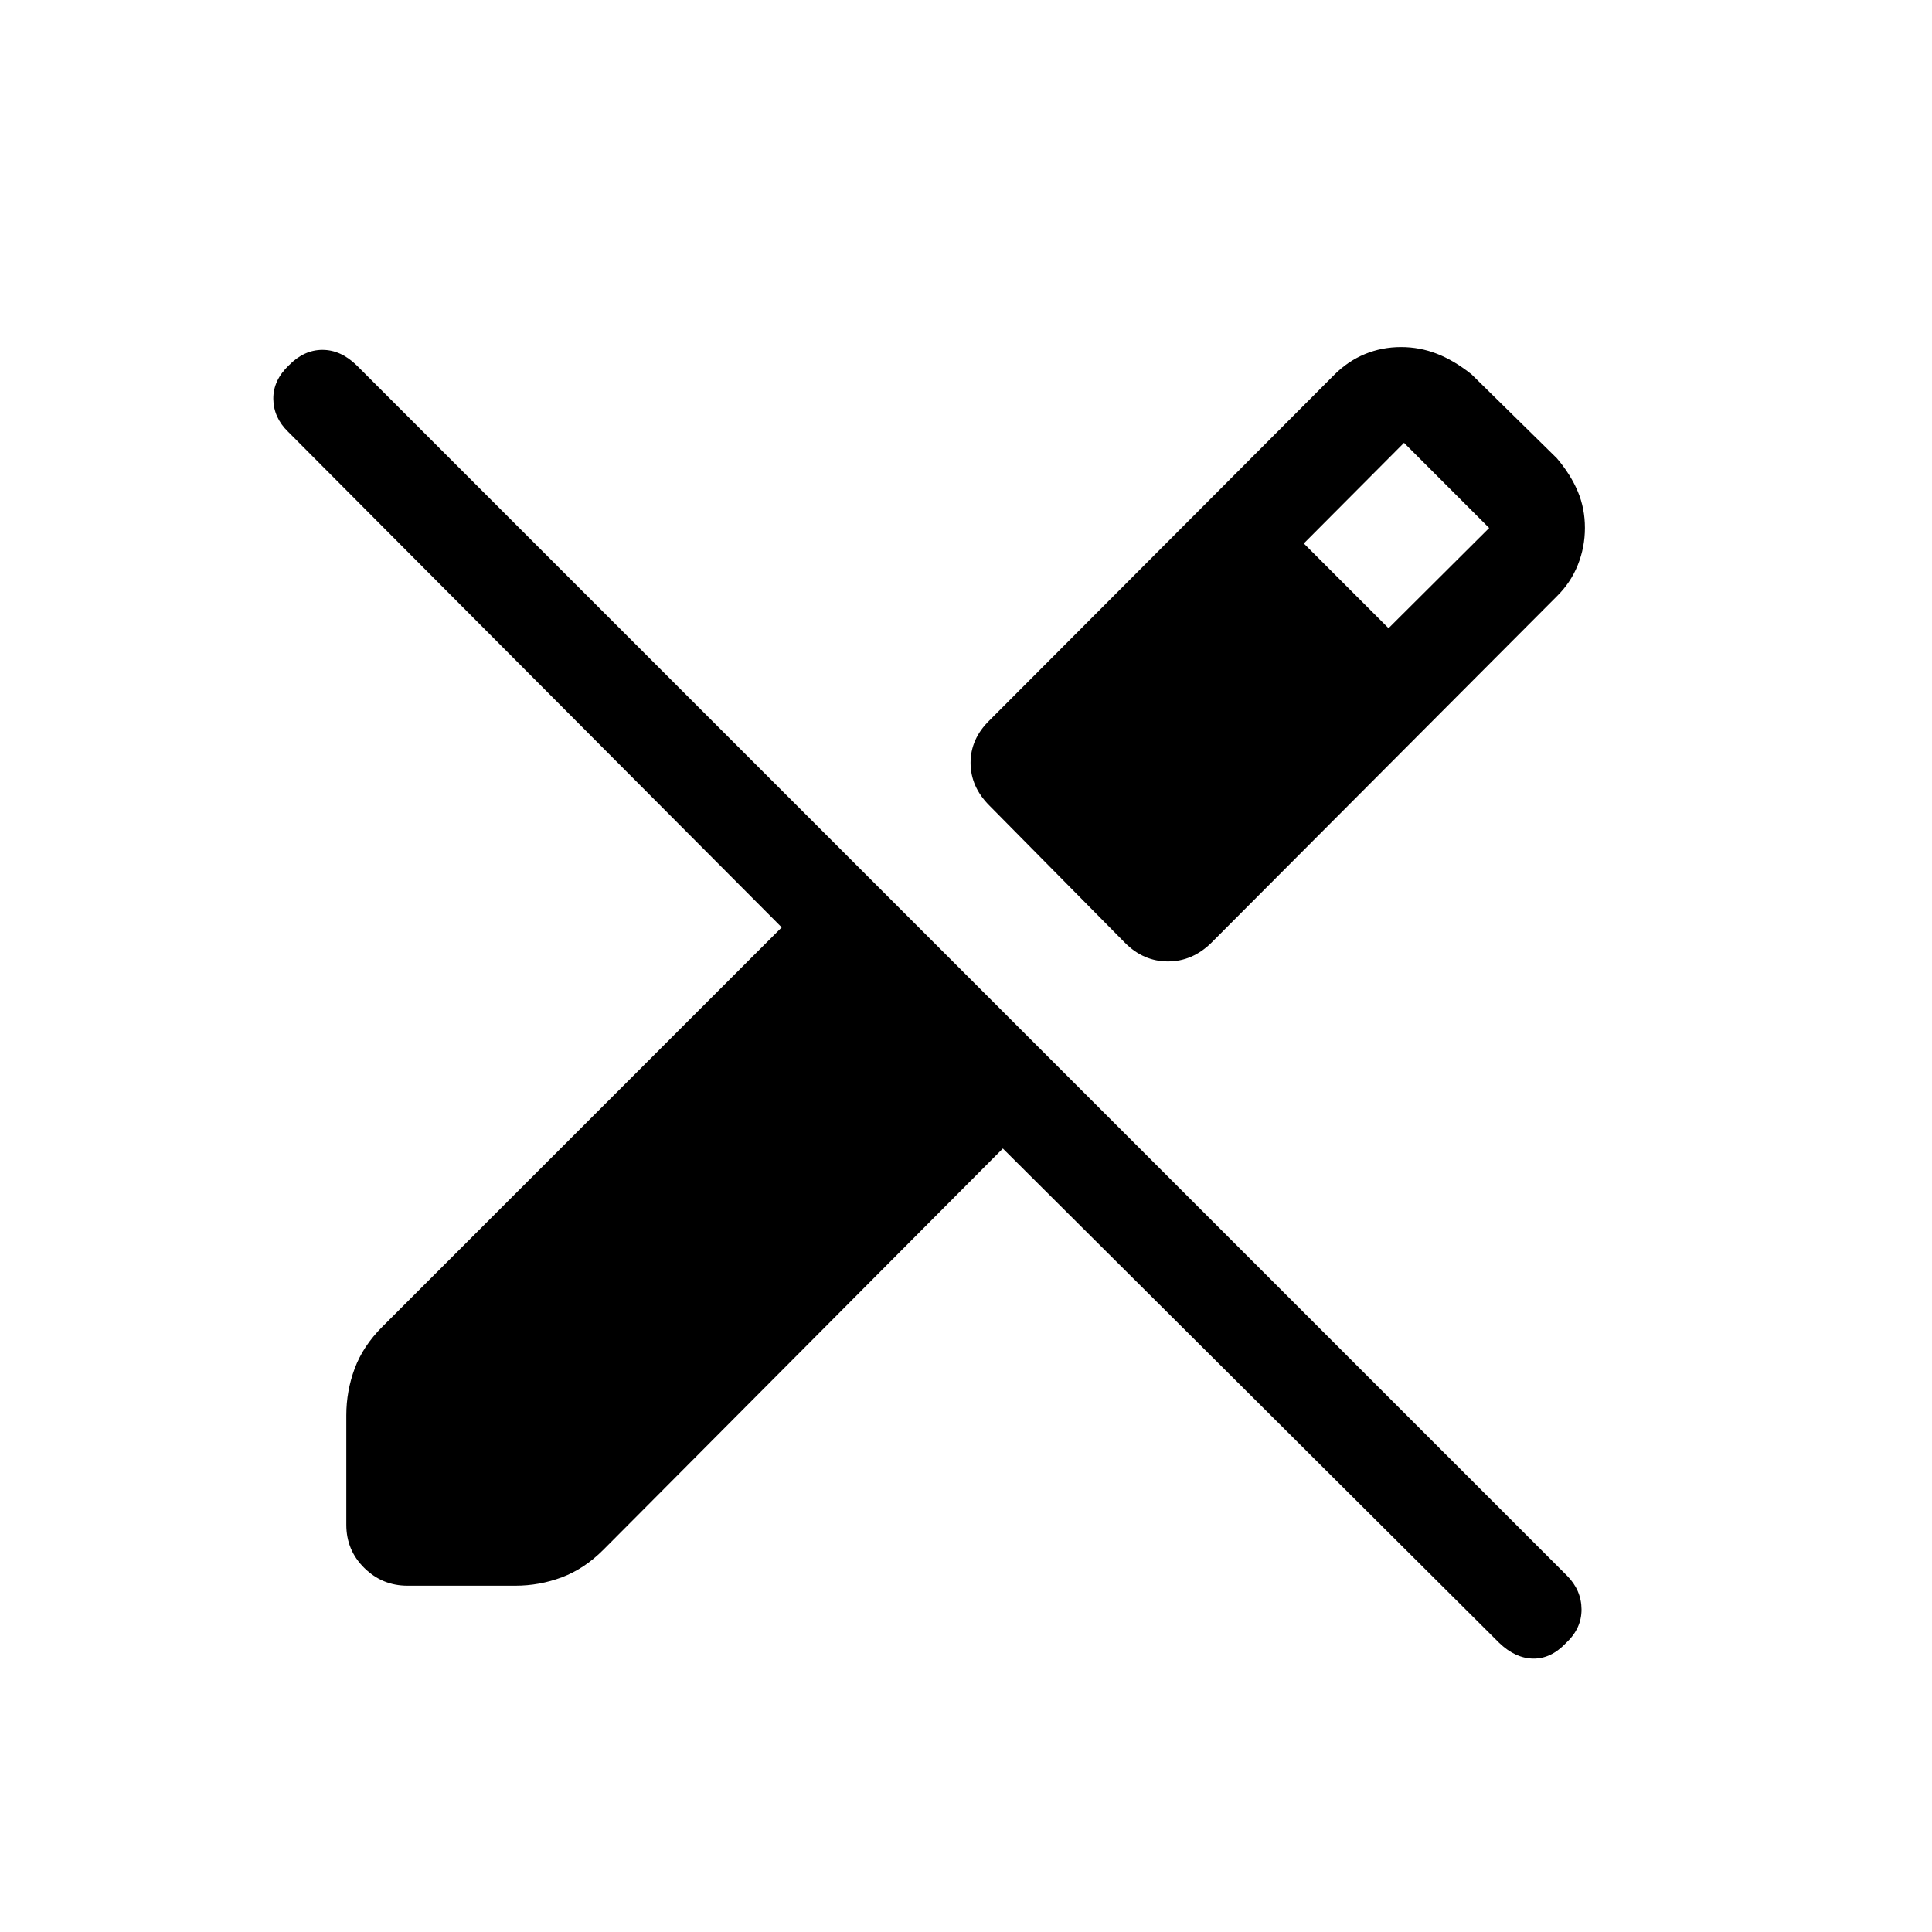 <svg xmlns="http://www.w3.org/2000/svg" height="20" viewBox="0 -960 960 960" width="20"><path d="M787.54-697.73q0 9.6-3.52 18.42-3.53 8.82-10.41 15.58L602-491.62q-9.45 9.35-21.65 9.35t-21.4-9.3l-67.47-68.29q-9.21-9.29-9.21-21.13 0-11.83 9.35-21.01l171.23-171.61q6.8-6.88 15.29-10.41 8.48-3.52 18.08-3.52 9.2 0 17.74 3.31T731.19-774l42.42 41.73q6.93 8.19 10.43 16.58 3.5 8.38 3.5 17.96Zm-42.62 554.04L498.31-389.31 299.84-189.96q-9.53 9.54-20.68 13.71-11.14 4.17-23.08 4.17h-53.59q-12.53 0-21.47-8.81-8.94-8.8-8.94-21.47v-54.37q0-12.08 4.17-23.27t13.71-20.73l198.47-198.46-245.28-246.28q-7.26-7.07-7.34-16.35-.08-9.27 7.81-16.72 7.47-7.61 16.6-7.61 9.13 0 17.01 7.69l601.35 601.34q7.19 7.2 7.27 16.77.07 9.57-7.81 16.85-7.45 7.81-16.28 7.65-8.84-.15-16.84-7.84Zm-54.96-504.16 50-49.8-42.31-42.31-49.8 50 42.11 42.11Z"/></svg>